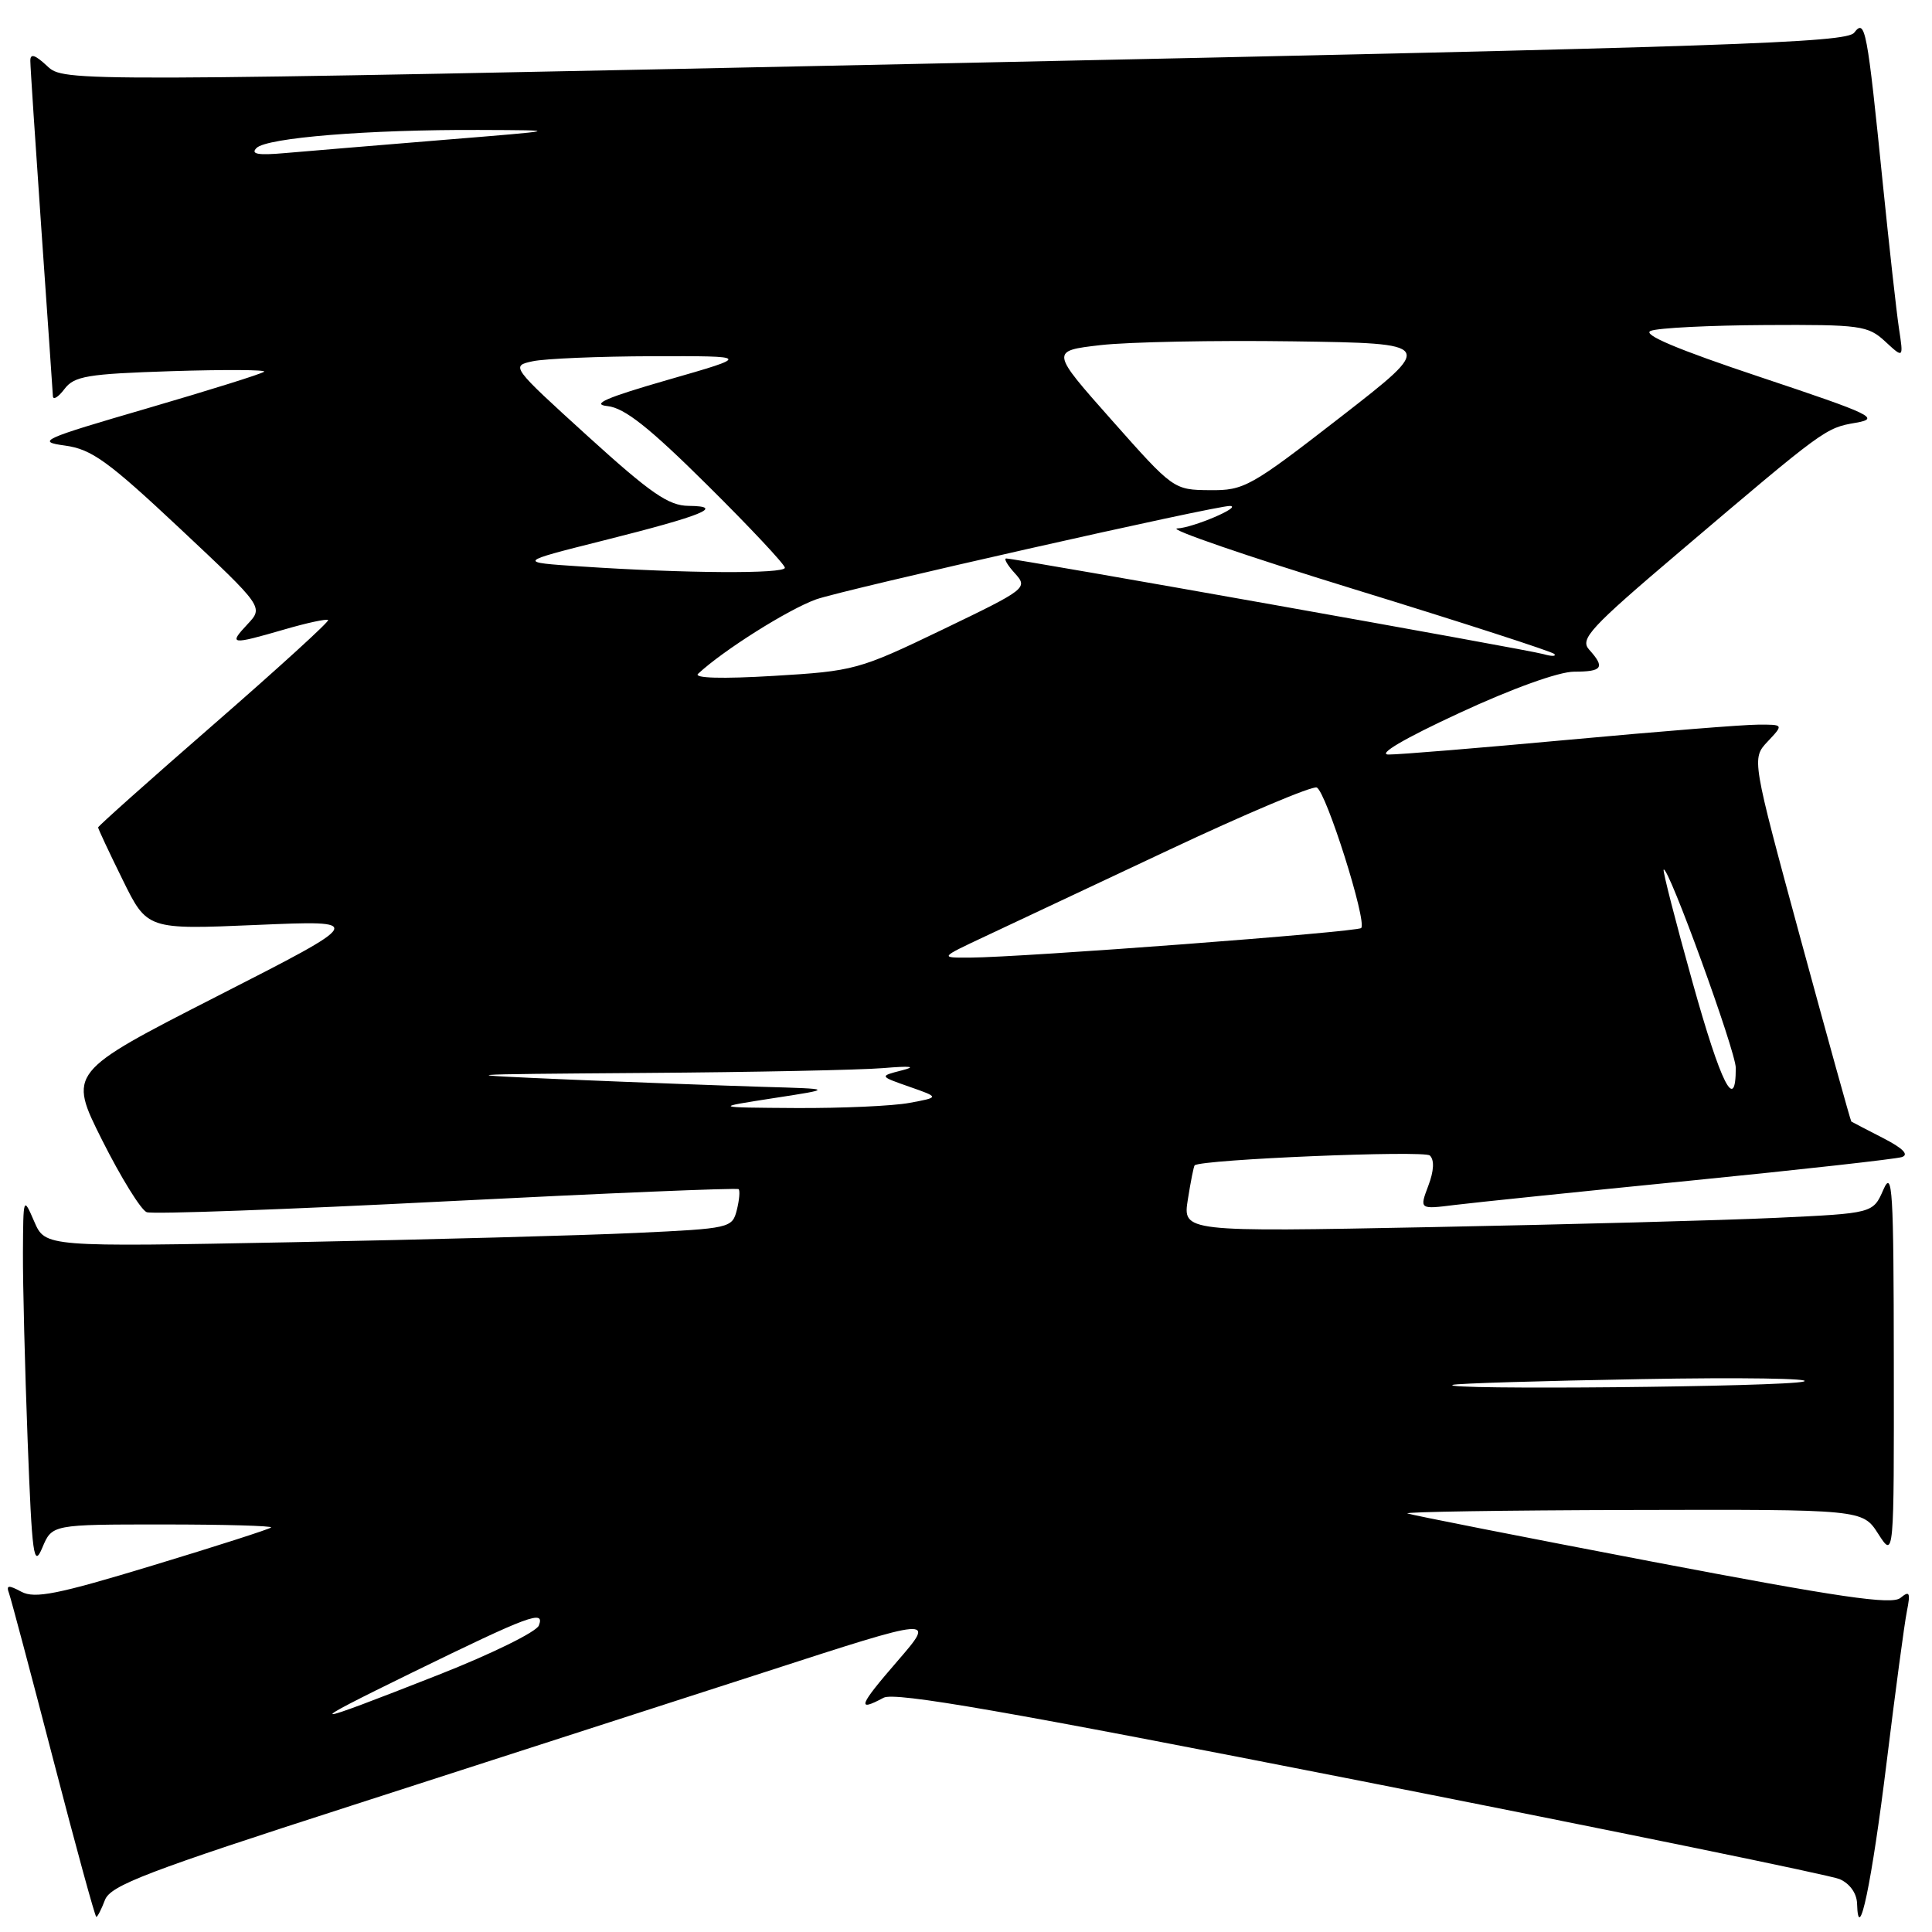<?xml version="1.0" encoding="UTF-8" standalone="no"?>
<!DOCTYPE svg PUBLIC "-//W3C//DTD SVG 1.1//EN" "http://www.w3.org/Graphics/SVG/1.1/DTD/svg11.dtd" >
<svg xmlns="http://www.w3.org/2000/svg" xmlns:xlink="http://www.w3.org/1999/xlink" version="1.1" viewBox="0 0 256 256">
 <g >
 <path fill="currentColor"
d=" M 13.91 251.75 C 14.65 249.83 19.45 247.99 46.64 239.23 C 64.16 233.58 88.74 225.64 101.26 221.59 C 124.01 214.21 124.01 214.21 118.91 220.11 C 113.79 226.02 113.46 226.90 117.08 224.96 C 118.57 224.16 133.32 226.73 180.26 235.97 C 213.94 242.61 242.51 248.46 243.75 248.99 C 245.10 249.57 246.03 250.87 246.07 252.23 C 246.24 258.02 248.02 249.52 249.99 233.50 C 251.14 224.15 252.34 215.16 252.67 213.52 C 253.17 211.01 253.03 210.73 251.82 211.73 C 250.68 212.68 243.76 211.66 218.94 206.93 C 201.65 203.63 187.05 200.75 186.50 200.54 C 185.95 200.33 199.29 200.12 216.15 200.08 C 246.80 200.00 246.80 200.00 248.88 203.25 C 250.97 206.50 250.97 206.50 250.94 180.50 C 250.92 157.67 250.76 154.88 249.56 157.63 C 248.19 160.77 248.19 160.77 235.35 161.37 C 228.28 161.70 207.70 162.25 189.60 162.60 C 156.71 163.24 156.71 163.24 157.40 158.91 C 157.78 156.52 158.18 154.50 158.30 154.41 C 159.28 153.62 188.71 152.40 189.46 153.11 C 190.08 153.70 190.01 155.15 189.25 157.14 C 188.08 160.25 188.08 160.25 192.79 159.66 C 195.38 159.34 209.43 157.89 224.00 156.44 C 238.57 154.99 251.18 153.58 252.00 153.32 C 252.99 153.00 252.15 152.15 249.50 150.79 C 247.30 149.67 245.42 148.68 245.31 148.61 C 245.21 148.53 242.20 137.68 238.61 124.49 C 232.10 100.52 232.10 100.52 234.22 98.26 C 236.35 96.00 236.35 96.00 232.92 96.02 C 231.04 96.02 219.82 96.92 208.00 98.01 C 196.18 99.10 185.38 99.99 184.00 99.98 C 182.46 99.98 186.02 97.88 193.34 94.49 C 200.38 91.22 206.56 89.00 208.59 89.00 C 212.34 89.00 212.71 88.45 210.57 86.08 C 209.31 84.68 210.65 83.22 222.69 73.00 C 241.78 56.78 241.88 56.71 245.89 56.02 C 249.19 55.44 248.11 54.93 233.23 49.96 C 222.23 46.29 217.54 44.31 218.73 43.84 C 219.71 43.45 226.55 43.11 233.94 43.07 C 246.53 43.00 247.52 43.14 249.80 45.25 C 252.23 47.50 252.23 47.50 251.62 43.50 C 251.29 41.30 250.34 32.75 249.50 24.50 C 247.40 3.71 247.15 2.43 245.69 4.33 C 244.65 5.67 229.52 6.18 126.50 8.36 C 8.50 10.85 8.50 10.85 6.25 8.75 C 4.62 7.23 4.00 7.05 4.02 8.08 C 4.02 8.86 4.69 18.95 5.49 30.50 C 6.30 42.05 6.98 51.95 7.01 52.50 C 7.04 53.05 7.73 52.62 8.54 51.55 C 9.84 49.83 11.57 49.54 22.76 49.18 C 29.77 48.96 35.27 48.99 35.00 49.25 C 34.73 49.52 27.75 51.70 19.50 54.11 C 5.50 58.19 4.77 58.52 8.61 59.04 C 12.13 59.52 14.31 61.09 23.83 70.02 C 34.93 80.44 34.93 80.44 32.79 82.72 C 30.25 85.43 30.56 85.47 37.67 83.41 C 40.68 82.53 43.30 81.97 43.48 82.16 C 43.66 82.35 36.87 88.53 28.40 95.91 C 19.93 103.28 13.00 109.46 13.00 109.64 C 13.00 109.82 14.46 112.94 16.25 116.57 C 19.50 123.18 19.50 123.18 34.00 122.56 C 48.50 121.94 48.50 121.94 28.76 132.01 C 9.03 142.09 9.03 142.09 13.54 151.09 C 16.03 156.04 18.68 160.33 19.44 160.62 C 20.20 160.91 38.07 160.26 59.16 159.18 C 80.25 158.11 97.67 157.38 97.87 157.57 C 98.07 157.75 97.97 159.00 97.63 160.34 C 97.03 162.72 96.73 162.79 84.26 163.37 C 77.24 163.70 56.76 164.25 38.75 164.60 C 6.00 165.23 6.00 165.23 4.54 161.87 C 3.09 158.52 3.08 158.54 3.04 166.00 C 3.02 170.12 3.30 181.29 3.66 190.82 C 4.25 206.25 4.46 207.81 5.61 205.07 C 6.90 202.00 6.90 202.00 21.62 202.00 C 29.71 202.00 36.15 202.18 35.92 202.40 C 35.69 202.62 28.63 204.89 20.24 207.43 C 7.64 211.26 4.61 211.86 2.84 210.92 C 1.11 209.99 0.79 210.03 1.20 211.13 C 1.47 211.89 4.12 221.84 7.08 233.25 C 10.04 244.66 12.60 254.00 12.76 254.00 C 12.92 254.00 13.44 252.99 13.91 251.75 Z  M 54.60 221.63 C 70.19 214.01 72.22 213.26 71.40 215.39 C 71.08 216.23 65.12 219.16 58.16 221.90 C 40.27 228.94 39.73 228.90 54.60 221.63 Z  M 192.50 183.50 C 193.05 183.31 204.30 182.97 217.50 182.74 C 230.70 182.50 240.38 182.65 239.00 183.06 C 236.62 183.77 190.42 184.21 192.50 183.50 Z  M 102.50 145.51 C 110.50 144.28 110.50 144.28 101.00 144.01 C 95.78 143.85 84.30 143.42 75.50 143.05 C 59.74 142.37 59.89 142.36 85.50 142.17 C 99.80 142.07 113.97 141.78 117.00 141.53 C 120.70 141.22 121.52 141.32 119.50 141.83 C 116.50 142.60 116.50 142.60 120.50 144.00 C 124.50 145.40 124.50 145.40 120.50 146.14 C 118.30 146.55 111.55 146.85 105.50 146.82 C 94.50 146.75 94.50 146.75 102.50 145.51 Z  M 224.28 130.19 C 222.02 122.11 220.30 115.38 220.44 115.23 C 221.03 114.63 230.00 139.30 230.00 141.51 C 230.00 147.55 228.05 143.68 224.28 130.19 Z  M 130.50 124.09 C 133.80 122.54 144.79 117.37 154.93 112.60 C 165.07 107.83 173.86 104.12 174.47 104.35 C 175.69 104.82 181.18 122.15 180.36 122.97 C 179.83 123.50 135.51 126.85 128.50 126.89 C 124.50 126.91 124.50 126.91 130.50 124.09 Z  M 92.50 89.28 C 95.82 86.18 104.42 80.76 108.14 79.42 C 111.73 78.14 161.36 66.93 163.00 67.04 C 164.63 67.15 158.05 69.94 156.00 70.02 C 154.62 70.06 165.18 73.69 179.45 78.08 C 193.72 82.47 205.64 86.33 205.95 86.65 C 206.25 86.98 205.60 86.99 204.50 86.67 C 202.53 86.09 134.58 74.00 133.33 74.00 C 132.98 74.00 133.49 74.89 134.48 75.97 C 136.23 77.91 136.05 78.05 124.88 83.43 C 113.80 88.76 113.21 88.92 102.50 89.56 C 95.67 89.97 91.88 89.86 92.50 89.28 Z  M 77.00 75.06 C 68.50 74.50 68.50 74.50 80.00 71.61 C 93.11 68.32 96.16 67.08 91.25 67.03 C 88.58 67.01 86.22 65.37 77.83 57.75 C 67.74 48.58 67.68 48.49 70.58 47.87 C 72.19 47.52 79.35 47.22 86.50 47.20 C 99.50 47.17 99.50 47.17 88.50 50.33 C 80.31 52.69 78.27 53.58 80.50 53.81 C 82.76 54.05 86.04 56.65 93.75 64.30 C 99.39 69.89 104.00 74.81 104.00 75.23 C 104.00 76.06 90.76 75.98 77.00 75.06 Z  M 147.34 55.70 C 139.18 46.50 139.18 46.50 145.82 45.73 C 149.47 45.31 160.95 45.08 171.33 45.23 C 190.20 45.50 190.20 45.50 177.65 55.25 C 165.69 64.53 164.86 65.00 160.30 64.95 C 155.52 64.91 155.46 64.86 147.34 55.70 Z  M 33.99 19.61 C 35.35 18.25 48.80 17.16 63.50 17.22 C 74.50 17.26 74.50 17.26 58.50 18.56 C 49.70 19.28 40.34 20.06 37.69 20.29 C 34.18 20.60 33.18 20.42 33.99 19.61 Z "/>
</g>
</svg>